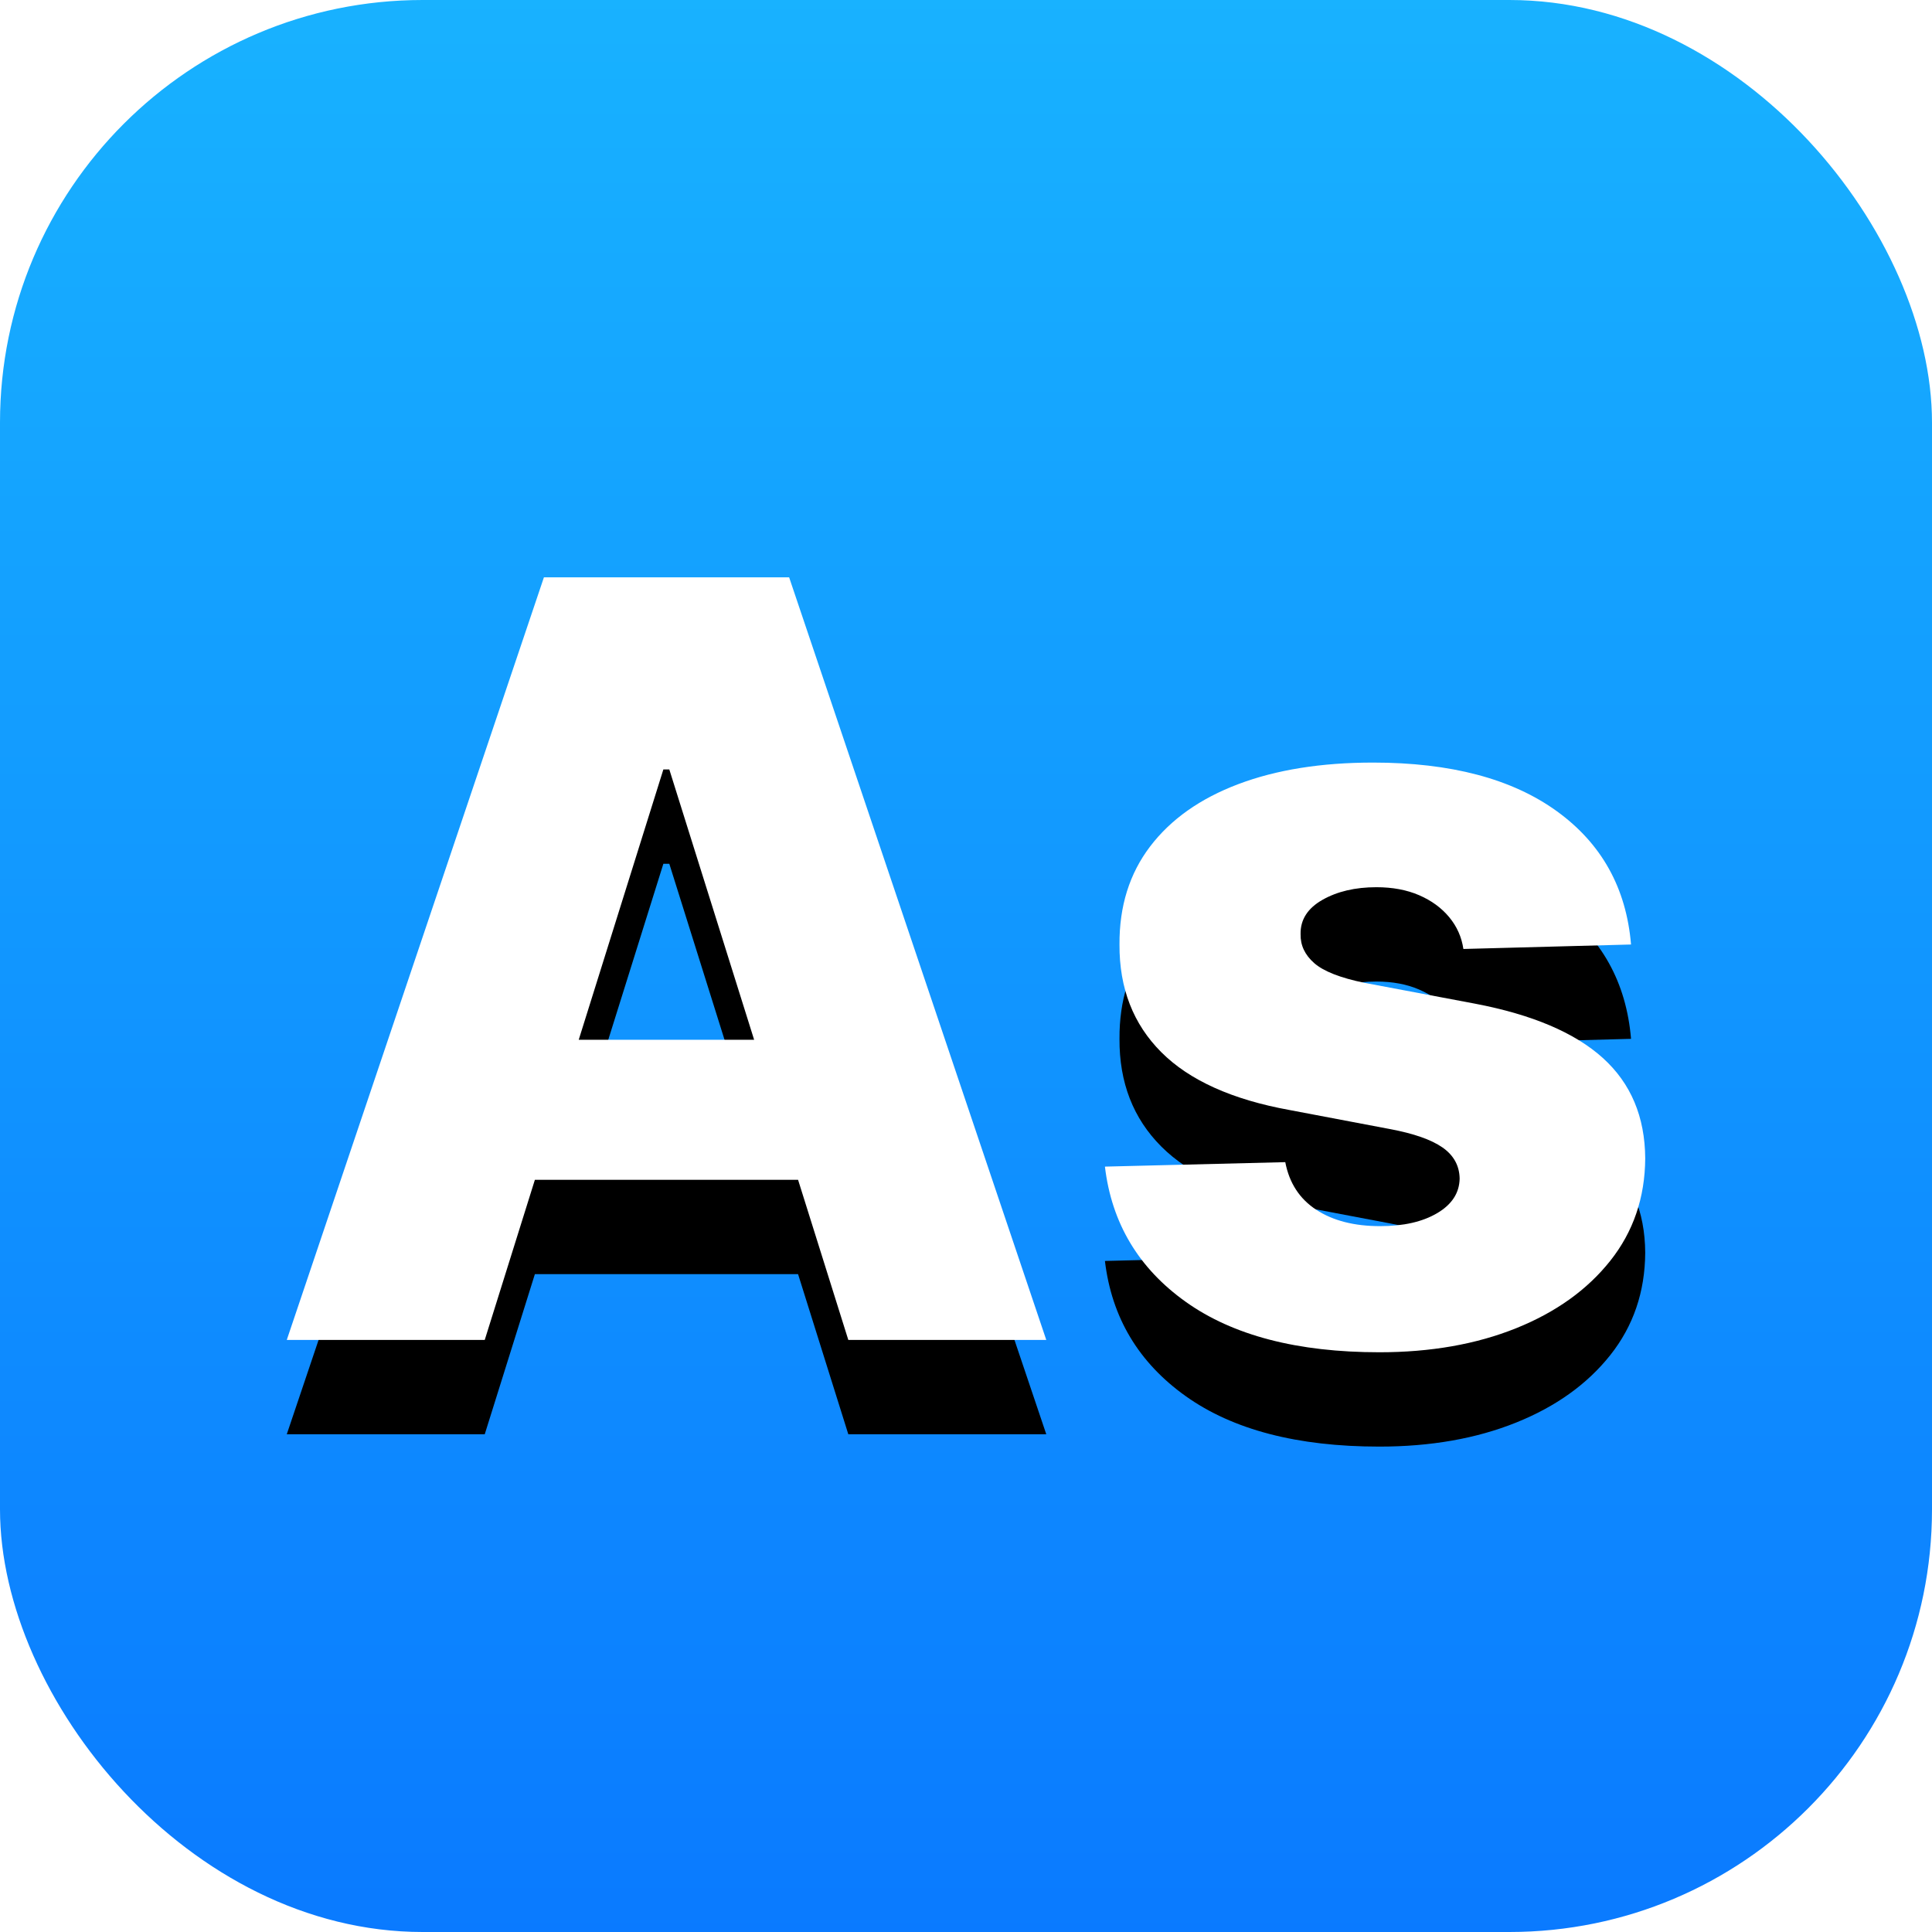 <?xml version="1.0" encoding="UTF-8"?>
<svg width="512px" height="512px" viewBox="0 0 512 512" version="1.1" xmlns="http://www.w3.org/2000/svg" xmlns:xlink="http://www.w3.org/1999/xlink">
    <title>Icon</title>
    <defs>
        <linearGradient x1="50%" y1="0%" x2="50%" y2="100%" id="linearGradient-1">
            <stop stop-color="#18B2FF" offset="0%"></stop>
            <stop stop-color="#0A7AFF" offset="100%"></stop>
        </linearGradient>
        <path d="M52.463,202.091 L0,202.091 L68.143,0 L133.13,0 L201.273,202.091 L148.81,202.091 L101.376,50.917 L99.798,50.917 L52.463,202.091 Z M45.461,122.557 L155.121,122.557 L155.121,159.66 L45.461,159.66 L45.461,122.557 Z" id="path-2"></path>
        <filter x="-32.2%" y="-22.0%" width="164.4%" height="168.8%" filterUnits="objectBoundingBox" id="filter-3">
            <feMorphology radius="6" operator="erode" in="SourceAlpha" result="shadowSpreadOuter1"></feMorphology>
            <feOffset dx="0" dy="25" in="shadowSpreadOuter1" result="shadowOffsetOuter1"></feOffset>
            <feGaussianBlur stdDeviation="25" in="shadowOffsetOuter1" result="shadowBlurOuter1"></feGaussianBlur>
            <feColorMatrix values="0 0 0 0 0.067   0 0 0 0 0.094   0 0 0 0 0.153  0 0 0 0.499 0" type="matrix" in="shadowBlurOuter1"></feColorMatrix>
        </filter>
        <path d="M356.24,97.304 L311.811,98.487 C311.349,95.332 310.096,92.522 308.051,90.057 C306.006,87.592 303.351,85.653 300.085,84.24 C296.82,82.827 293.043,82.12 288.755,82.12 C283.148,82.12 278.382,83.238 274.457,85.472 C270.532,87.707 268.602,90.731 268.668,94.543 C268.602,97.501 269.806,100.064 272.28,102.233 C274.754,104.403 279.19,106.144 285.589,107.459 L314.878,112.98 C330.051,115.872 341.348,120.671 348.769,127.375 C356.19,134.08 359.934,142.953 360,153.996 C359.934,164.381 356.85,173.419 350.748,181.109 C344.646,188.8 336.318,194.765 325.763,199.004 C315.208,203.244 303.136,205.364 289.547,205.364 C267.844,205.364 250.742,200.91 238.241,192.004 C225.74,183.098 218.599,171.151 216.818,156.165 L264.611,154.982 C265.667,160.503 268.405,164.71 272.824,167.602 C277.244,170.494 282.884,171.94 289.745,171.94 C295.946,171.94 300.992,170.79 304.884,168.489 C308.776,166.189 310.755,163.132 310.821,159.32 C310.755,155.902 309.238,153.158 306.27,151.087 C303.301,149.017 298.65,147.39 292.318,146.207 L265.799,141.178 C250.56,138.418 239.214,133.307 231.76,125.847 C224.305,118.387 220.611,108.872 220.677,97.304 C220.611,87.181 223.316,78.521 228.791,71.324 C234.267,64.127 242.051,58.622 252.144,54.809 C262.237,50.997 274.144,49.091 287.865,49.091 C308.447,49.091 324.675,53.38 336.549,61.958 C348.423,70.535 354.986,82.317 356.24,97.304 Z" id="path-4"></path>
        <filter x="-45.9%" y="-28.5%" width="194.5%" height="188.9%" filterUnits="objectBoundingBox" id="filter-5">
            <feMorphology radius="6" operator="erode" in="SourceAlpha" result="shadowSpreadOuter1"></feMorphology>
            <feOffset dx="0" dy="25" in="shadowSpreadOuter1" result="shadowOffsetOuter1"></feOffset>
            <feGaussianBlur stdDeviation="25" in="shadowOffsetOuter1" result="shadowBlurOuter1"></feGaussianBlur>
            <feColorMatrix values="0 0 0 0 0.067   0 0 0 0 0.094   0 0 0 0 0.153  0 0 0 0.499 0" type="matrix" in="shadowBlurOuter1"></feColorMatrix>
        </filter>
    </defs>
    <g id="Page-1" stroke="none" stroke-width="1" fill="none" fill-rule="evenodd">
        <g id="Icon">
            <rect id="Rectangle" fill="url(#linearGradient-1)" x="0" y="0" width="512" height="512" rx="112"></rect>
            <g id="As" transform="translate(76, 153)" fill-rule="nonzero">
                <g id="Shape">
                    <use fill="black" fill-opacity="1" filter="url(#filter-3)" xlink:href="#path-2"></use>
                    <use fill="#FFFFFF" xlink:href="#path-2"></use>
                </g>
                <g id="Path">
                    <use fill="black" fill-opacity="1" filter="url(#filter-5)" xlink:href="#path-4"></use>
                    <use fill="#FFFFFF" xlink:href="#path-4"></use>
                </g>
            </g>
        </g>
    </g>
</svg>